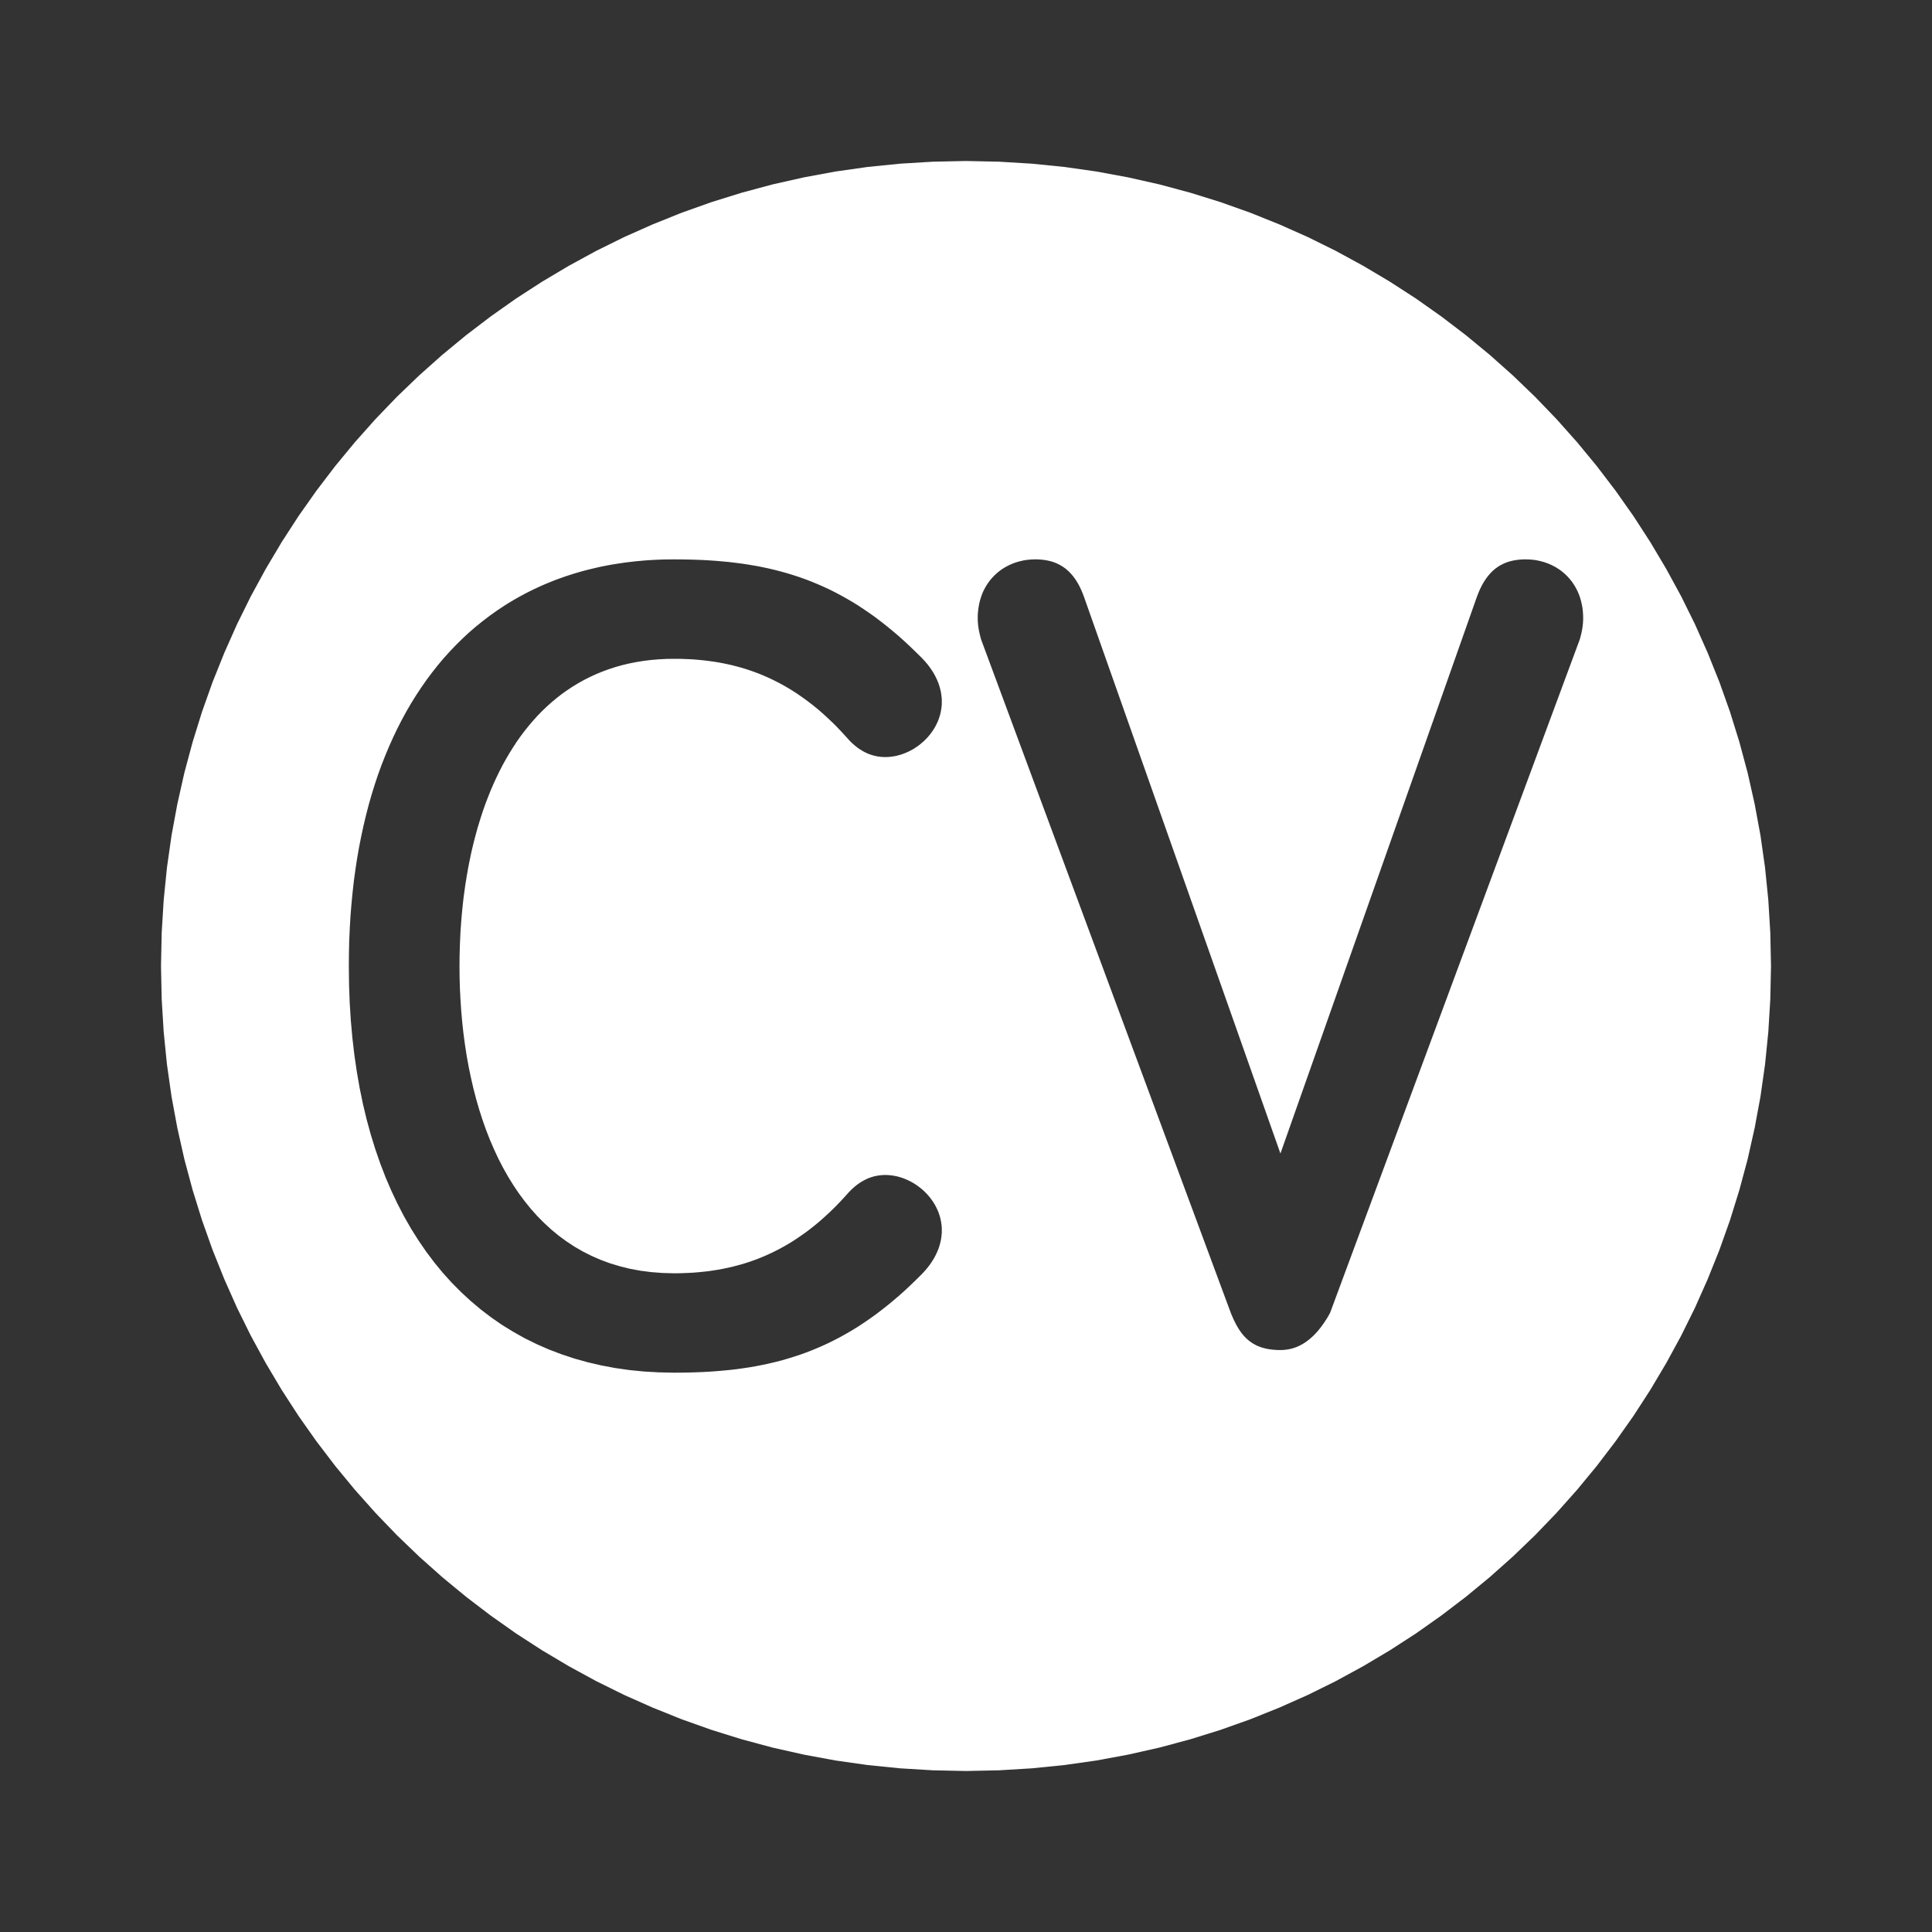 <?xml version="1.0" encoding="UTF-8" standalone="no"?>
<!DOCTYPE svg PUBLIC "-//W3C//DTD SVG 1.1//EN" "http://www.w3.org/Graphics/SVG/1.1/DTD/svg11.dtd">
<svg version="1.1" xmlns="http://www.w3.org/2000/svg" xmlns:xlink="http://www.w3.org/1999/xlink" preserveAspectRatio="xMidYMid meet" viewBox="0 0 360 360" width="360" height="360"><rect x="0" y="0" width="360" height="360" fill="#333333" stroke="none"/><defs><path d="M192.29 30.5L198.34 31.11L204.32 31.96L210.21 33.05L216.03 34.36L221.76 35.9L227.39 37.65L232.93 39.62L238.36 41.8L243.69 44.17L248.91 46.75L254.01 49.53L258.99 52.49L263.84 55.63L268.56 58.96L273.15 62.46L277.6 66.13L281.9 69.96L286.05 73.95L290.04 78.1L293.87 82.4L297.54 86.85L301.04 91.44L304.37 96.16L307.51 101.01L310.47 105.99L313.25 111.09L315.83 116.31L318.2 121.64L320.38 127.07L322.35 132.61L324.1 138.24L325.64 143.97L326.95 149.79L328.04 155.68L328.89 161.66L329.5 167.71L329.87 173.82L330 180L329.87 186.18L329.5 192.29L328.89 198.34L328.04 204.32L326.95 210.21L325.64 216.03L324.1 221.76L322.35 227.39L320.38 232.93L318.2 238.36L315.83 243.69L313.25 248.91L310.47 254.01L307.51 258.99L304.37 263.84L301.04 268.56L297.54 273.15L293.87 277.6L290.04 281.9L286.05 286.05L281.9 290.04L277.6 293.87L273.15 297.54L268.56 301.04L263.84 304.37L258.99 307.51L254.01 310.47L248.91 313.25L243.69 315.83L238.36 318.2L232.93 320.38L227.39 322.35L221.76 324.1L216.03 325.64L210.21 326.95L204.32 328.04L198.34 328.89L192.29 329.5L186.18 329.87L180 330L173.82 329.87L167.71 329.5L161.66 328.89L155.68 328.04L149.79 326.95L143.97 325.64L138.24 324.1L132.61 322.35L127.07 320.38L121.64 318.2L116.31 315.83L111.09 313.25L105.99 310.47L101.01 307.51L96.16 304.37L91.44 301.04L86.85 297.54L82.4 293.87L78.1 290.04L73.95 286.05L69.96 281.9L66.13 277.6L62.46 273.15L58.96 268.56L55.63 263.84L52.49 258.99L49.53 254.01L46.75 248.91L44.17 243.69L41.8 238.36L39.62 232.93L37.65 227.39L35.9 221.76L34.36 216.03L33.05 210.21L31.96 204.32L31.11 198.34L30.5 192.29L30.13 186.18L30 180L30.13 173.82L30.5 167.71L31.11 161.66L31.96 155.68L33.05 149.79L34.36 143.97L35.9 138.24L37.65 132.61L39.62 127.07L41.8 121.64L44.17 116.31L46.75 111.09L49.53 105.99L52.49 101.01L55.63 96.16L58.96 91.44L62.46 86.85L66.13 82.4L69.96 78.1L73.95 73.95L78.1 69.96L82.4 66.13L86.85 62.46L91.44 58.96L96.16 55.63L101.01 52.49L105.99 49.53L111.09 46.75L116.31 44.17L121.64 41.8L127.07 39.62L132.61 37.65L138.24 35.9L143.97 34.36L149.79 33.05L155.68 31.96L161.66 31.11L167.71 30.5L173.82 30.13L180 30L186.18 30.13L192.29 30.5ZM123.79 104.25L122.88 104.28L121.99 104.32L121.09 104.37L120.21 104.43L119.33 104.51L118.46 104.59L117.59 104.69L116.73 104.79L115.88 104.91L115.03 105.04L114.19 105.17L113.35 105.32L112.53 105.48L111.7 105.65L110.89 105.84L110.08 106.03L109.28 106.23L108.48 106.44L107.69 106.67L106.91 106.9L106.13 107.15L105.36 107.4L104.6 107.67L103.84 107.94L103.09 108.23L102.35 108.53L101.61 108.83L100.88 109.15L100.16 109.48L99.45 109.81L98.74 110.16L98.03 110.52L97.34 110.89L96.65 111.26L95.97 111.65L95.29 112.05L94.62 112.45L93.96 112.87L92.58 113.79L91.23 114.75L89.91 115.76L88.62 116.8L87.36 117.89L86.14 119.03L84.95 120.2L83.79 121.42L82.66 122.67L81.57 123.97L80.51 125.31L79.48 126.69L78.49 128.11L77.53 129.56L76.6 131.06L75.71 132.59L74.85 134.17L74.03 135.78L73.24 137.43L72.49 139.11L71.77 140.83L71.08 142.59L70.43 144.38L69.82 146.21L69.24 148.08L68.7 149.98L68.2 151.91L67.73 153.88L67.3 155.88L66.9 157.91L66.54 159.98L66.22 162.08L65.93 164.21L65.69 166.38L65.48 168.57L65.3 170.8L65.17 173.06L65.07 175.34L65.02 177.66L65 180.01L65.04 183.45L65.16 186.82L65.37 190.14L65.66 193.38L66.03 196.56L66.48 199.66L67.01 202.7L67.62 205.67L68.31 208.56L69.08 211.38L69.93 214.13L70.85 216.79L71.85 219.39L72.93 221.9L74.08 224.33L75.3 226.68L76.6 228.95L77.98 231.14L79.42 233.24L80.94 235.26L82.53 237.19L84.19 239.03L85.93 240.78L87.73 242.44L89.6 244.01L91.54 245.49L93.55 246.88L95.63 248.16L97.77 249.36L99.98 250.45L102.26 251.45L104.6 252.34L107.01 253.14L109.48 253.83L112.01 254.42L114.61 254.91L117.27 255.29L119.99 255.56L122.77 255.72L125.61 255.78L126.96 255.77L128.3 255.75L129.61 255.71L130.92 255.66L132.2 255.59L133.48 255.5L134.74 255.39L135.98 255.27L137.22 255.13L138.44 254.96L139.65 254.78L140.85 254.57L142.03 254.34L143.21 254.09L144.38 253.81L145.54 253.52L146.68 253.19L147.82 252.84L148.96 252.47L150.08 252.07L151.2 251.64L152.31 251.18L153.41 250.7L154.51 250.19L155.61 249.64L156.69 249.07L157.78 248.46L158.86 247.83L159.94 247.16L161.01 246.45L162.08 245.72L163.16 244.95L164.22 244.14L165.29 243.3L166.36 242.42L167.43 241.51L168.5 240.56L169.56 239.57L170.63 238.54L171.71 237.47L171.91 237.26L172.1 237.06L172.29 236.85L172.48 236.64L172.65 236.43L172.83 236.22L172.99 236.01L173.15 235.8L173.3 235.6L173.45 235.39L173.59 235.17L173.73 234.96L173.86 234.75L173.99 234.54L174.11 234.33L174.22 234.12L174.33 233.91L174.43 233.7L174.53 233.49L174.63 233.28L174.71 233.07L174.8 232.87L174.88 232.66L174.95 232.45L175.02 232.24L175.08 232.04L175.14 231.83L175.19 231.63L175.24 231.43L175.29 231.22L175.33 231.02L175.36 230.82L175.39 230.62L175.42 230.42L175.44 230.23L175.46 230.03L175.48 229.84L175.49 229.64L175.49 229.45L175.49 229.26L175.49 228.84L175.46 228.42L175.41 228L175.34 227.59L175.26 227.18L175.16 226.78L175.04 226.39L174.91 226L174.76 225.62L174.59 225.25L174.41 224.88L174.22 224.52L174.01 224.17L173.79 223.83L173.55 223.5L173.31 223.17L173.05 222.86L172.78 222.55L172.5 222.26L172.21 221.97L171.9 221.69L171.59 221.43L171.27 221.18L170.95 220.94L170.61 220.71L170.27 220.49L169.92 220.29L169.56 220.1L169.2 219.92L168.83 219.76L168.46 219.61L168.08 219.47L167.7 219.35L167.32 219.24L166.93 219.15L166.54 219.08L166.15 219.02L165.76 218.98L165.36 218.95L164.97 218.94L164.78 218.95L164.59 218.95L164.41 218.96L164.22 218.98L164.03 218.99L163.85 219.02L163.66 219.04L163.48 219.07L163.3 219.11L163.12 219.14L162.93 219.19L162.75 219.23L162.57 219.29L162.4 219.34L162.22 219.4L162.04 219.46L161.86 219.53L161.69 219.6L161.51 219.68L161.34 219.76L161.17 219.85L160.99 219.94L160.82 220.03L160.65 220.13L160.48 220.23L160.31 220.34L160.14 220.45L159.98 220.56L159.81 220.69L159.64 220.81L159.48 220.94L159.31 221.07L159.15 221.21L158.99 221.36L158.82 221.5L158.66 221.66L158.5 221.81L158.34 221.98L158.18 222.14L158.03 222.31L157.31 223.11L156.6 223.87L155.88 224.62L155.16 225.34L154.43 226.04L153.7 226.71L152.97 227.36L152.23 227.99L151.49 228.59L150.74 229.18L149.99 229.74L149.23 230.27L148.47 230.79L147.71 231.29L146.94 231.76L146.16 232.21L145.38 232.64L144.59 233.05L143.8 233.44L143 233.81L142.2 234.16L141.39 234.49L140.57 234.8L139.75 235.09L138.92 235.36L138.09 235.61L137.24 235.84L136.39 236.06L135.54 236.25L134.67 236.43L133.8 236.59L132.92 236.73L132.04 236.86L131.14 236.96L130.24 237.05L129.33 237.13L128.42 237.18L127.49 237.22L126.56 237.25L125.61 237.26L123.45 237.2L121.36 237.04L119.34 236.78L117.39 236.42L115.5 235.95L113.67 235.4L111.91 234.75L110.22 234.01L108.59 233.19L107.02 232.28L105.52 231.29L104.07 230.22L102.69 229.08L101.37 227.86L100.1 226.58L98.9 225.23L97.75 223.81L96.66 222.34L95.63 220.8L94.65 219.21L93.72 217.56L92.85 215.87L92.04 214.13L91.27 212.34L90.56 210.52L89.9 208.65L89.29 206.75L88.73 204.81L88.22 202.85L87.76 200.85L87.34 198.83L86.97 196.79L86.65 194.73L86.37 192.66L86.14 190.57L85.95 188.46L85.81 186.35L85.7 184.24L85.64 182.12L85.62 180.01L85.63 179.33L85.63 178.65L85.64 177.98L85.66 177.3L85.68 176.62L85.7 175.94L85.73 175.27L85.76 174.59L85.79 173.91L85.83 173.24L85.88 172.56L85.93 171.89L85.98 171.21L86.04 170.54L86.1 169.87L86.17 169.2L86.24 168.53L86.31 167.86L86.39 167.19L86.48 166.53L86.57 165.86L86.66 165.2L86.76 164.54L86.87 163.88L86.97 163.22L87.09 162.57L87.2 161.91L87.33 161.26L87.45 160.61L87.59 159.97L87.72 159.32L87.86 158.68L88.01 158.04L88.16 157.41L88.32 156.77L88.48 156.14L88.65 155.52L88.82 154.89L88.99 154.27L89.18 153.65L89.58 152.35L90 151.06L90.45 149.79L90.93 148.54L91.42 147.31L91.94 146.1L92.49 144.9L93.06 143.73L93.65 142.58L94.27 141.46L94.92 140.35L95.59 139.28L96.28 138.22L97 137.2L97.75 136.2L98.53 135.23L99.33 134.29L100.15 133.38L101.01 132.5L101.89 131.65L102.8 130.84L103.74 130.06L104.7 129.31L105.7 128.6L106.72 127.93L107.77 127.29L108.85 126.69L109.96 126.13L111.09 125.61L112.26 125.13L113.46 124.69L114.69 124.29L115.94 123.94L117.23 123.63L118.55 123.37L119.9 123.15L121.28 122.98L122.69 122.86L124.14 122.78L125.61 122.76L126.56 122.76L127.49 122.79L128.42 122.83L129.33 122.88L130.24 122.96L131.14 123.05L132.04 123.16L132.92 123.28L133.8 123.42L134.67 123.58L135.54 123.76L136.39 123.95L137.24 124.17L138.09 124.4L138.92 124.65L139.75 124.92L140.57 125.21L141.39 125.52L142.2 125.85L143 126.2L143.8 126.57L144.59 126.96L145.38 127.37L146.16 127.8L146.94 128.25L147.71 128.73L148.47 129.22L149.23 129.74L149.99 130.28L150.74 130.84L151.49 131.42L152.23 132.02L152.97 132.65L153.7 133.3L154.43 133.98L155.16 134.67L155.88 135.39L156.6 136.14L157.31 136.91L158.03 137.7L158.18 137.87L158.34 138.04L158.5 138.2L158.66 138.36L158.82 138.51L158.99 138.66L159.15 138.8L159.31 138.94L159.48 139.07L159.64 139.2L159.81 139.33L159.98 139.45L160.14 139.56L160.31 139.67L160.48 139.78L160.65 139.88L160.82 139.98L160.99 140.08L161.17 140.17L161.34 140.25L161.51 140.33L161.69 140.41L161.86 140.48L162.04 140.55L162.22 140.61L162.4 140.67L162.57 140.72L162.75 140.78L162.93 140.82L163.12 140.86L163.3 140.9L163.48 140.94L163.66 140.97L163.85 140.99L164.03 141.02L164.22 141.03L164.41 141.05L164.59 141.06L164.78 141.06L164.97 141.07L165.36 141.06L165.76 141.03L166.15 140.99L166.54 140.93L166.93 140.86L167.32 140.76L167.7 140.66L168.08 140.54L168.46 140.4L168.83 140.25L169.2 140.09L169.56 139.91L169.92 139.72L170.27 139.52L170.61 139.3L170.95 139.07L171.28 138.83L171.59 138.58L171.9 138.31L172.21 138.04L172.5 137.75L172.78 137.46L173.05 137.15L173.31 136.84L173.55 136.51L173.79 136.18L174.01 135.84L174.22 135.49L174.41 135.13L174.59 134.76L174.76 134.39L174.91 134.01L175.04 133.62L175.16 133.23L175.26 132.83L175.34 132.42L175.41 132.01L175.46 131.6L175.49 131.18L175.49 130.75L175.49 130.56L175.49 130.37L175.48 130.18L175.46 129.98L175.44 129.79L175.42 129.59L175.39 129.39L175.36 129.19L175.33 128.99L175.29 128.79L175.24 128.59L175.19 128.38L175.14 128.18L175.08 127.97L175.02 127.77L174.95 127.56L174.88 127.35L174.8 127.15L174.71 126.94L174.63 126.73L174.53 126.52L174.43 126.31L174.33 126.1L174.22 125.89L174.11 125.68L173.99 125.47L173.86 125.26L173.73 125.05L173.59 124.84L173.45 124.63L173.3 124.42L173.15 124.21L172.99 124L172.83 123.79L172.65 123.58L172.48 123.37L172.29 123.16L172.1 122.96L171.91 122.75L171.71 122.54L170.63 121.48L169.56 120.45L168.5 119.46L167.43 118.5L166.36 117.59L165.29 116.71L164.22 115.87L163.16 115.06L162.08 114.29L161.01 113.56L159.94 112.85L158.86 112.18L157.78 111.55L156.69 110.94L155.61 110.37L154.51 109.82L153.41 109.31L152.31 108.83L151.2 108.37L150.08 107.94L148.96 107.54L147.82 107.17L146.68 106.82L145.54 106.5L144.38 106.2L143.21 105.92L142.03 105.67L140.85 105.44L139.65 105.24L138.44 105.05L137.22 104.89L135.98 104.74L134.74 104.62L133.48 104.51L132.2 104.42L130.92 104.35L129.61 104.3L128.3 104.26L126.96 104.24L125.61 104.23L124.7 104.24L123.79 104.25ZM283.58 104.25L283.25 104.27L282.93 104.3L282.61 104.34L282.31 104.39L282 104.44L281.71 104.51L281.42 104.58L281.13 104.66L280.86 104.75L280.59 104.85L280.32 104.96L280.06 105.08L279.81 105.21L279.56 105.34L279.32 105.48L279.09 105.63L278.86 105.8L278.63 105.96L278.42 106.14L278.2 106.33L278 106.52L277.79 106.73L277.6 106.94L277.41 107.16L277.22 107.39L277.04 107.63L276.86 107.88L276.69 108.13L276.52 108.4L276.36 108.67L276.2 108.95L276.05 109.24L275.9 109.54L275.75 109.85L275.61 110.17L275.48 110.49L275.34 110.83L275.21 111.17L238.59 214.94L201.97 111.17L201.84 110.83L201.71 110.49L201.57 110.17L201.43 109.85L201.29 109.54L201.14 109.24L200.99 108.95L200.83 108.67L200.67 108.4L200.5 108.13L200.33 107.88L200.15 107.63L199.97 107.39L199.78 107.16L199.59 106.94L199.39 106.73L199.19 106.52L198.98 106.33L198.77 106.14L198.55 105.96L198.33 105.8L198.1 105.64L197.86 105.48L197.62 105.34L197.37 105.21L197.12 105.08L196.86 104.96L196.6 104.85L196.33 104.75L196.05 104.66L195.77 104.58L195.48 104.51L195.18 104.44L194.88 104.39L194.57 104.34L194.25 104.3L193.93 104.27L193.6 104.25L193.26 104.23L192.92 104.23L192.48 104.24L192.04 104.26L191.61 104.3L191.18 104.35L190.76 104.42L190.35 104.51L189.94 104.61L189.54 104.72L189.14 104.85L188.75 104.99L188.37 105.15L188 105.32L187.64 105.51L187.28 105.7L186.93 105.92L186.59 106.14L186.27 106.38L185.95 106.63L185.64 106.9L185.34 107.18L185.06 107.47L184.78 107.77L184.52 108.08L184.27 108.41L184.03 108.75L183.8 109.1L183.59 109.46L183.39 109.84L183.2 110.22L183.03 110.62L182.88 111.03L182.74 111.45L182.61 111.88L182.5 112.32L182.41 112.77L182.33 113.23L182.27 113.7L182.22 114.18L182.19 114.67L182.19 115.17L182.19 115.27L182.19 115.36L182.19 115.46L182.19 115.55L182.2 115.65L182.2 115.74L182.2 115.84L182.21 115.93L182.22 116.03L182.23 116.12L182.23 116.22L182.24 116.31L182.25 116.41L182.26 116.51L182.27 116.6L182.29 116.7L182.3 116.8L182.31 116.9L182.33 116.99L182.34 117.09L182.36 117.19L182.38 117.29L182.39 117.39L182.41 117.49L182.43 117.59L182.45 117.69L182.47 117.79L182.5 117.9L182.52 118L182.54 118.1L182.57 118.2L182.59 118.31L182.62 118.41L182.64 118.52L182.67 118.63L182.7 118.73L182.73 118.84L182.76 118.95L182.79 119.06L182.82 119.17L229.33 244.61L229.46 244.93L229.59 245.23L229.72 245.53L229.85 245.83L229.99 246.12L230.13 246.4L230.27 246.68L230.42 246.95L230.57 247.22L230.72 247.47L230.88 247.72L231.04 247.97L231.21 248.21L231.38 248.44L231.56 248.66L231.74 248.88L231.93 249.08L232.13 249.29L232.33 249.48L232.54 249.66L232.76 249.84L232.98 250.01L233.21 250.17L233.45 250.33L233.7 250.47L233.96 250.61L234.22 250.74L234.5 250.86L234.78 250.97L235.07 251.07L235.38 251.16L235.69 251.24L236.01 251.32L236.35 251.38L236.69 251.43L237.05 251.48L237.42 251.51L237.8 251.54L238.19 251.56L238.59 251.56L238.87 251.56L239.14 251.54L239.41 251.52L239.67 251.49L239.94 251.45L240.2 251.4L240.46 251.35L240.71 251.28L240.97 251.21L241.22 251.13L241.48 251.04L241.72 250.94L241.97 250.83L242.22 250.71L242.46 250.58L242.7 250.45L242.94 250.31L243.18 250.15L243.41 249.99L243.64 249.82L243.87 249.65L244.1 249.46L244.33 249.26L244.55 249.06L244.77 248.85L244.99 248.63L245.21 248.4L245.43 248.16L245.64 247.91L245.85 247.65L246.06 247.39L246.27 247.11L246.47 246.83L246.68 246.54L246.88 246.24L247.08 245.93L247.28 245.62L247.47 245.29L247.66 244.96L247.85 244.61L294.36 119.17L294.39 119.06L294.43 118.95L294.45 118.84L294.48 118.73L294.51 118.63L294.54 118.52L294.57 118.41L294.59 118.31L294.62 118.2L294.64 118.1L294.66 118L294.69 117.9L294.71 117.79L294.73 117.69L294.75 117.59L294.77 117.49L294.79 117.39L294.81 117.29L294.82 117.19L294.84 117.09L294.85 116.99L294.87 116.9L294.88 116.8L294.9 116.7L294.91 116.6L294.92 116.51L294.93 116.41L294.94 116.31L294.95 116.22L294.96 116.12L294.97 116.03L294.97 115.93L294.98 115.84L294.98 115.74L294.99 115.65L294.99 115.55L294.99 115.46L295 115.36L295 115.27L295 115.17L294.99 114.67L294.96 114.18L294.92 113.7L294.86 113.23L294.78 112.77L294.68 112.32L294.57 111.88L294.45 111.45L294.31 111.03L294.15 110.62L293.98 110.22L293.79 109.84L293.59 109.46L293.38 109.1L293.15 108.75L292.92 108.41L292.66 108.08L292.4 107.77L292.13 107.47L291.84 107.18L291.54 106.9L291.23 106.63L290.92 106.38L290.59 106.14L290.25 105.92L289.9 105.7L289.55 105.51L289.18 105.32L288.81 105.15L288.43 104.99L288.04 104.85L287.64 104.72L287.24 104.61L286.83 104.51L286.42 104.42L286 104.35L285.57 104.3L285.14 104.26L284.7 104.24L284.26 104.23L283.92 104.23L283.58 104.25Z" id="bdba3fq8S"></path></defs><g><g><g><use xlink:href="#bdba3fq8S" opacity="1" fill="#ffffff" fill-opacity="1"></use></g></g></g></svg>